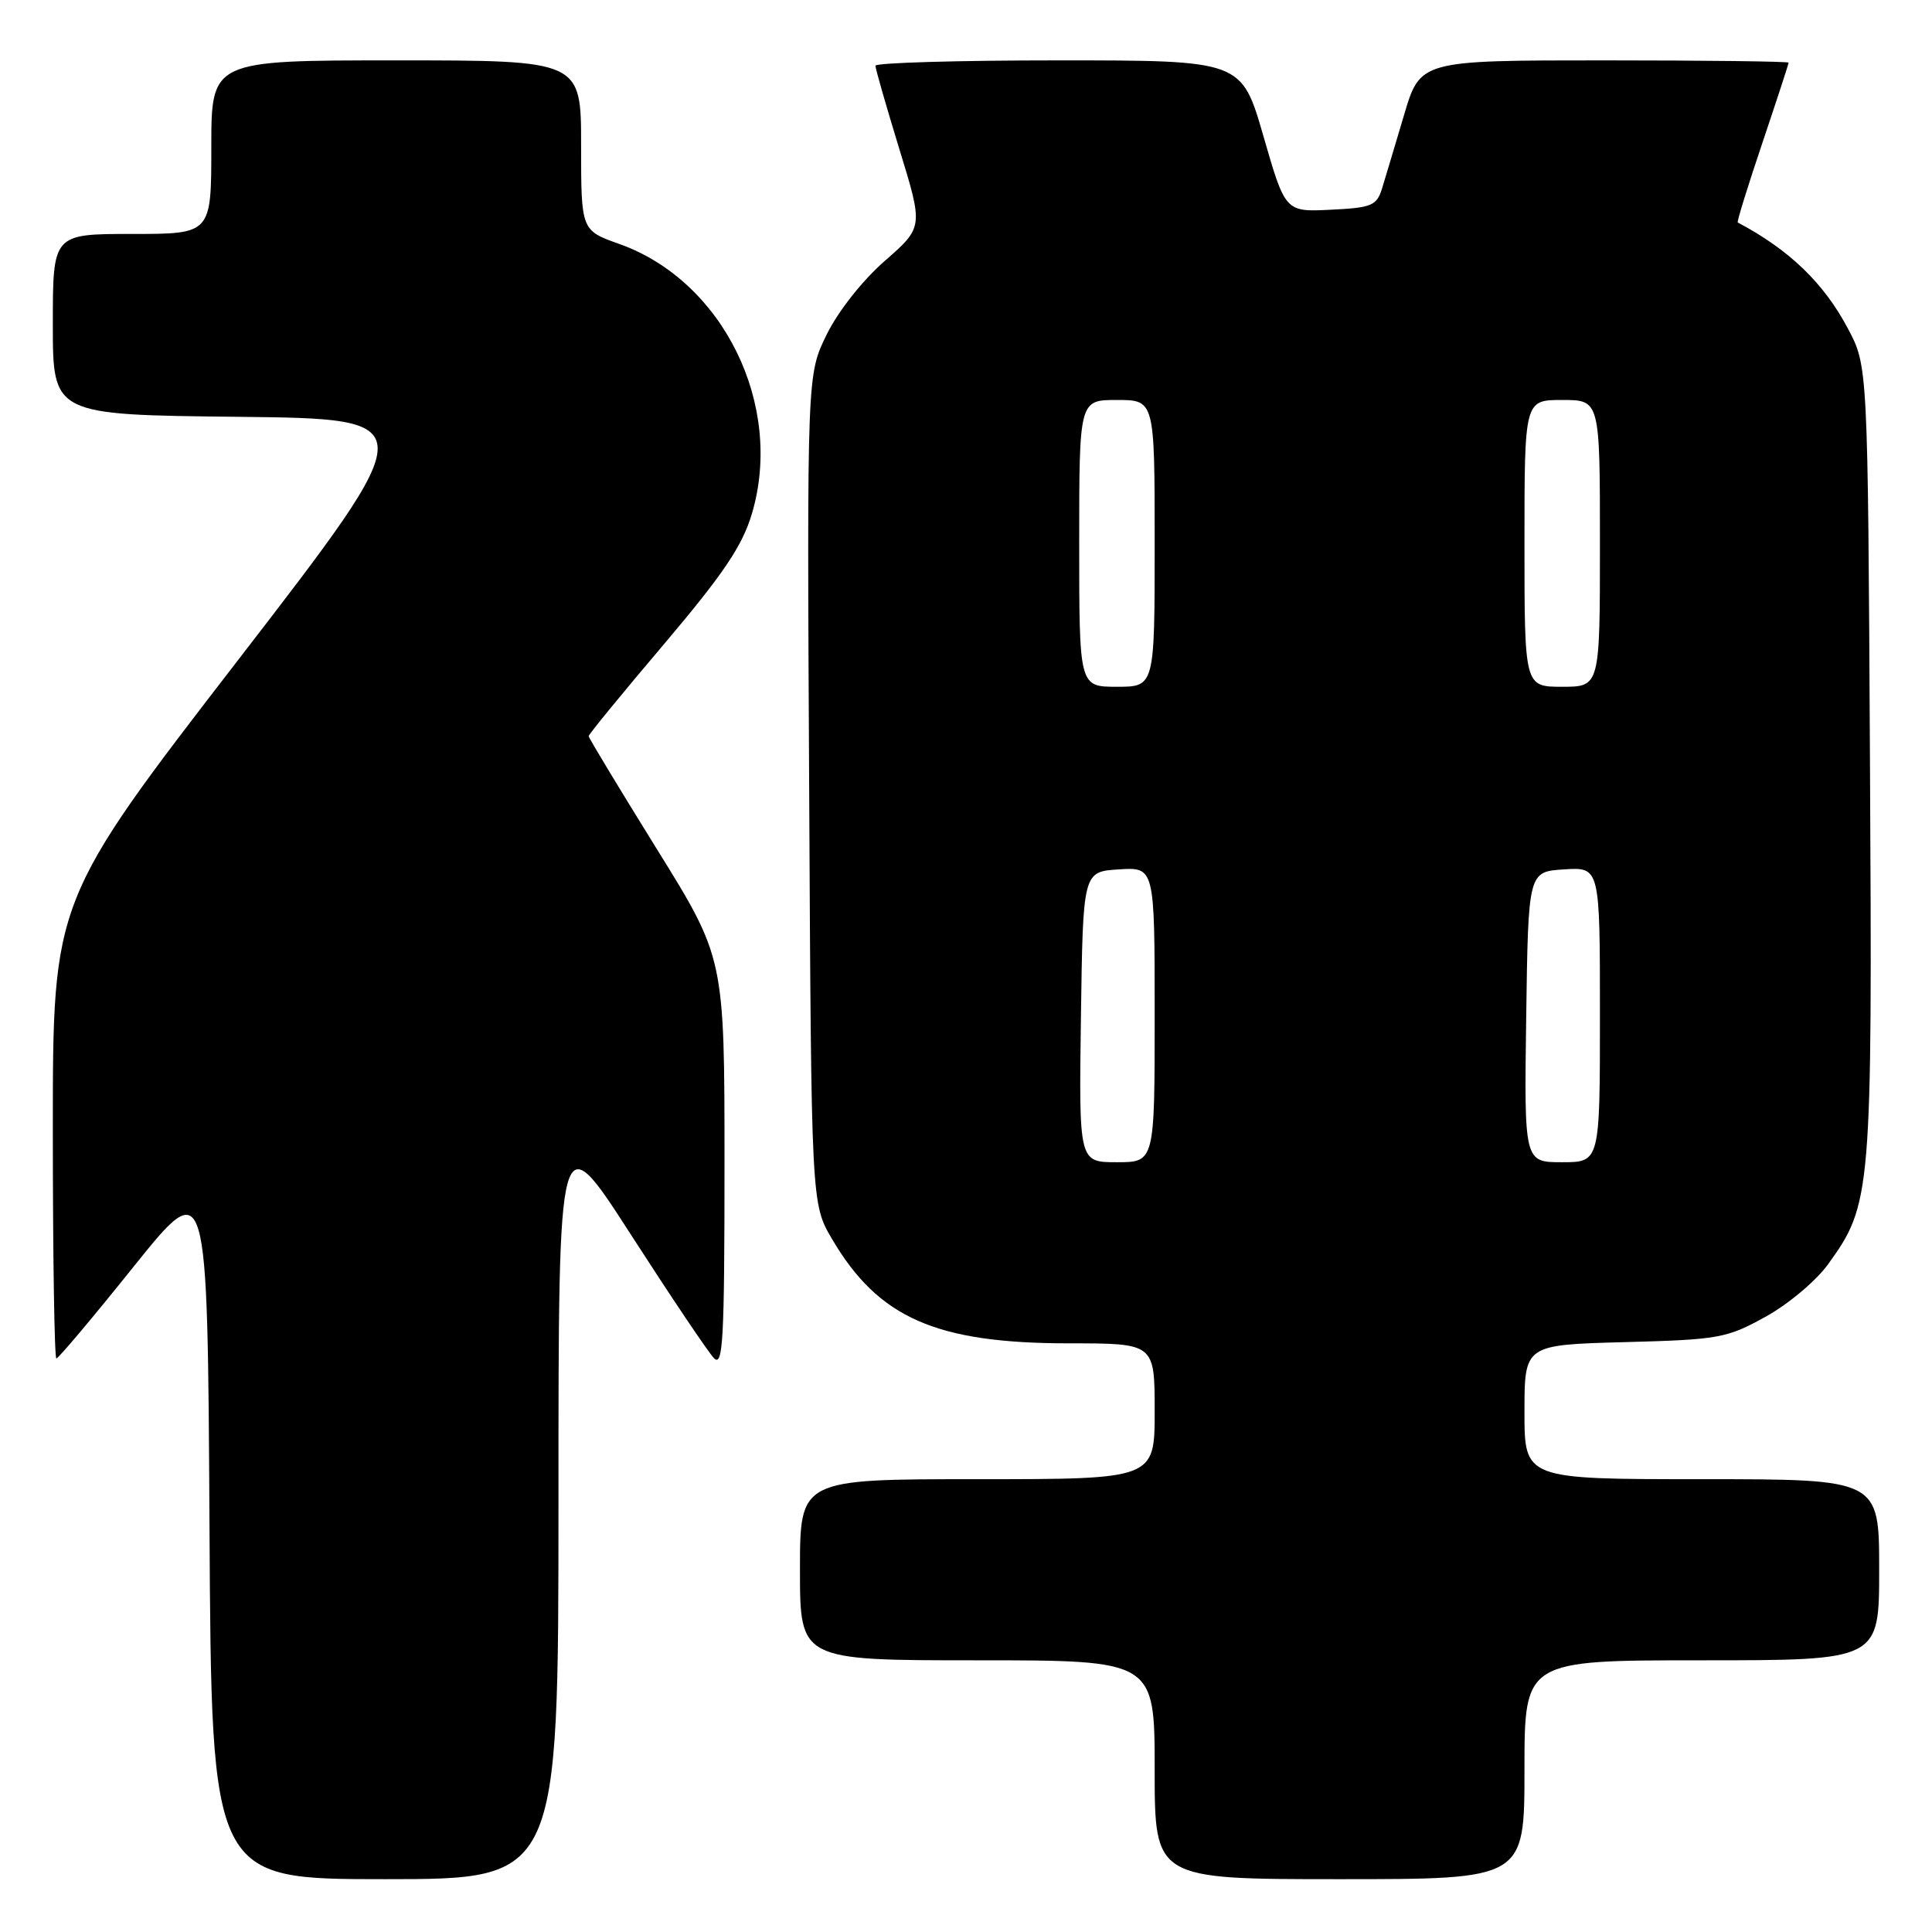 <?xml version="1.0" encoding="UTF-8" standalone="no"?>
<!DOCTYPE svg PUBLIC "-//W3C//DTD SVG 1.1//EN" "http://www.w3.org/Graphics/SVG/1.1/DTD/svg11.dtd" >
<svg xmlns="http://www.w3.org/2000/svg" xmlns:xlink="http://www.w3.org/1999/xlink" version="1.1" viewBox="0 0 256 256">
 <g >
 <path fill="currentColor"
d=" M 74.00 198.85 C 74.00 148.69 74.00 148.69 83.60 163.60 C 88.88 171.79 93.83 179.16 94.60 179.96 C 95.80 181.22 96.00 177.57 96.00 154.18 C 96.00 126.94 96.00 126.94 87.00 112.45 C 82.05 104.47 78.00 97.77 78.00 97.54 C 78.00 97.31 82.50 91.81 88.01 85.32 C 95.88 76.02 98.36 72.34 99.63 68.07 C 103.91 53.69 95.82 37.22 82.07 32.33 C 77.00 30.53 77.00 30.53 77.00 19.27 C 77.00 8.00 77.00 8.00 52.50 8.00 C 28.00 8.00 28.00 8.00 28.00 19.50 C 28.00 31.00 28.00 31.00 17.50 31.00 C 7.00 31.00 7.00 31.00 7.00 42.98 C 7.00 54.97 7.00 54.97 31.60 55.23 C 56.19 55.50 56.19 55.50 31.60 87.39 C 7.00 119.28 7.00 119.28 7.00 149.64 C 7.00 166.34 7.21 180.00 7.47 180.00 C 7.74 180.00 12.35 174.52 17.72 167.82 C 27.50 155.64 27.50 155.64 27.76 202.32 C 28.02 249.00 28.02 249.00 51.01 249.00 C 74.00 249.00 74.00 249.00 74.00 198.85 Z  M 202.00 234.50 C 202.00 220.00 202.00 220.00 225.50 220.00 C 249.00 220.00 249.00 220.00 249.00 208.00 C 249.00 196.00 249.00 196.00 225.50 196.00 C 202.00 196.00 202.00 196.00 202.00 187.10 C 202.00 178.20 202.00 178.20 215.25 177.84 C 227.76 177.51 228.80 177.32 233.92 174.49 C 236.91 172.85 240.63 169.73 242.20 167.56 C 247.99 159.57 248.10 158.31 247.78 100.88 C 247.50 48.50 247.50 48.50 244.84 43.50 C 241.64 37.48 237.08 33.09 230.26 29.48 C 230.12 29.41 231.59 24.68 233.51 18.98 C 235.43 13.27 237.00 8.47 237.00 8.30 C 237.00 8.14 226.02 8.00 212.60 8.00 C 188.19 8.00 188.19 8.00 186.04 15.25 C 184.86 19.24 183.54 23.62 183.12 25.00 C 182.42 27.25 181.75 27.53 176.33 27.79 C 170.31 28.09 170.31 28.09 167.41 18.04 C 164.51 8.00 164.51 8.00 140.26 8.00 C 126.92 8.00 116.00 8.32 116.00 8.71 C 116.00 9.10 117.43 14.08 119.17 19.76 C 122.35 30.10 122.35 30.10 117.24 34.57 C 114.26 37.18 111.04 41.26 109.53 44.35 C 106.93 49.65 106.93 49.65 107.22 104.58 C 107.50 159.50 107.50 159.50 110.25 164.18 C 116.41 174.65 124.03 178.00 141.68 178.00 C 153.00 178.00 153.00 178.00 153.00 187.00 C 153.00 196.00 153.00 196.00 129.50 196.00 C 106.00 196.00 106.00 196.00 106.00 208.00 C 106.00 220.00 106.00 220.00 129.50 220.00 C 153.00 220.00 153.00 220.00 153.00 234.50 C 153.00 249.00 153.00 249.00 177.50 249.00 C 202.00 249.00 202.00 249.00 202.00 234.50 Z  M 143.23 134.75 C 143.50 115.50 143.50 115.50 148.25 115.20 C 153.00 114.89 153.00 114.89 153.00 134.45 C 153.00 154.00 153.00 154.00 147.98 154.00 C 142.96 154.00 142.96 154.00 143.23 134.75 Z  M 202.23 134.75 C 202.50 115.50 202.50 115.50 207.25 115.20 C 212.00 114.89 212.00 114.89 212.00 134.45 C 212.00 154.00 212.00 154.00 206.98 154.00 C 201.96 154.00 201.96 154.00 202.23 134.75 Z  M 143.00 72.00 C 143.00 53.00 143.00 53.00 148.00 53.00 C 153.00 53.00 153.00 53.00 153.00 72.00 C 153.00 91.00 153.00 91.00 148.00 91.00 C 143.00 91.00 143.00 91.00 143.00 72.00 Z  M 202.00 72.00 C 202.00 53.00 202.00 53.00 207.00 53.00 C 212.00 53.00 212.00 53.00 212.00 72.00 C 212.00 91.00 212.00 91.00 207.00 91.00 C 202.00 91.00 202.00 91.00 202.00 72.00 Z "/>
</g>
</svg>